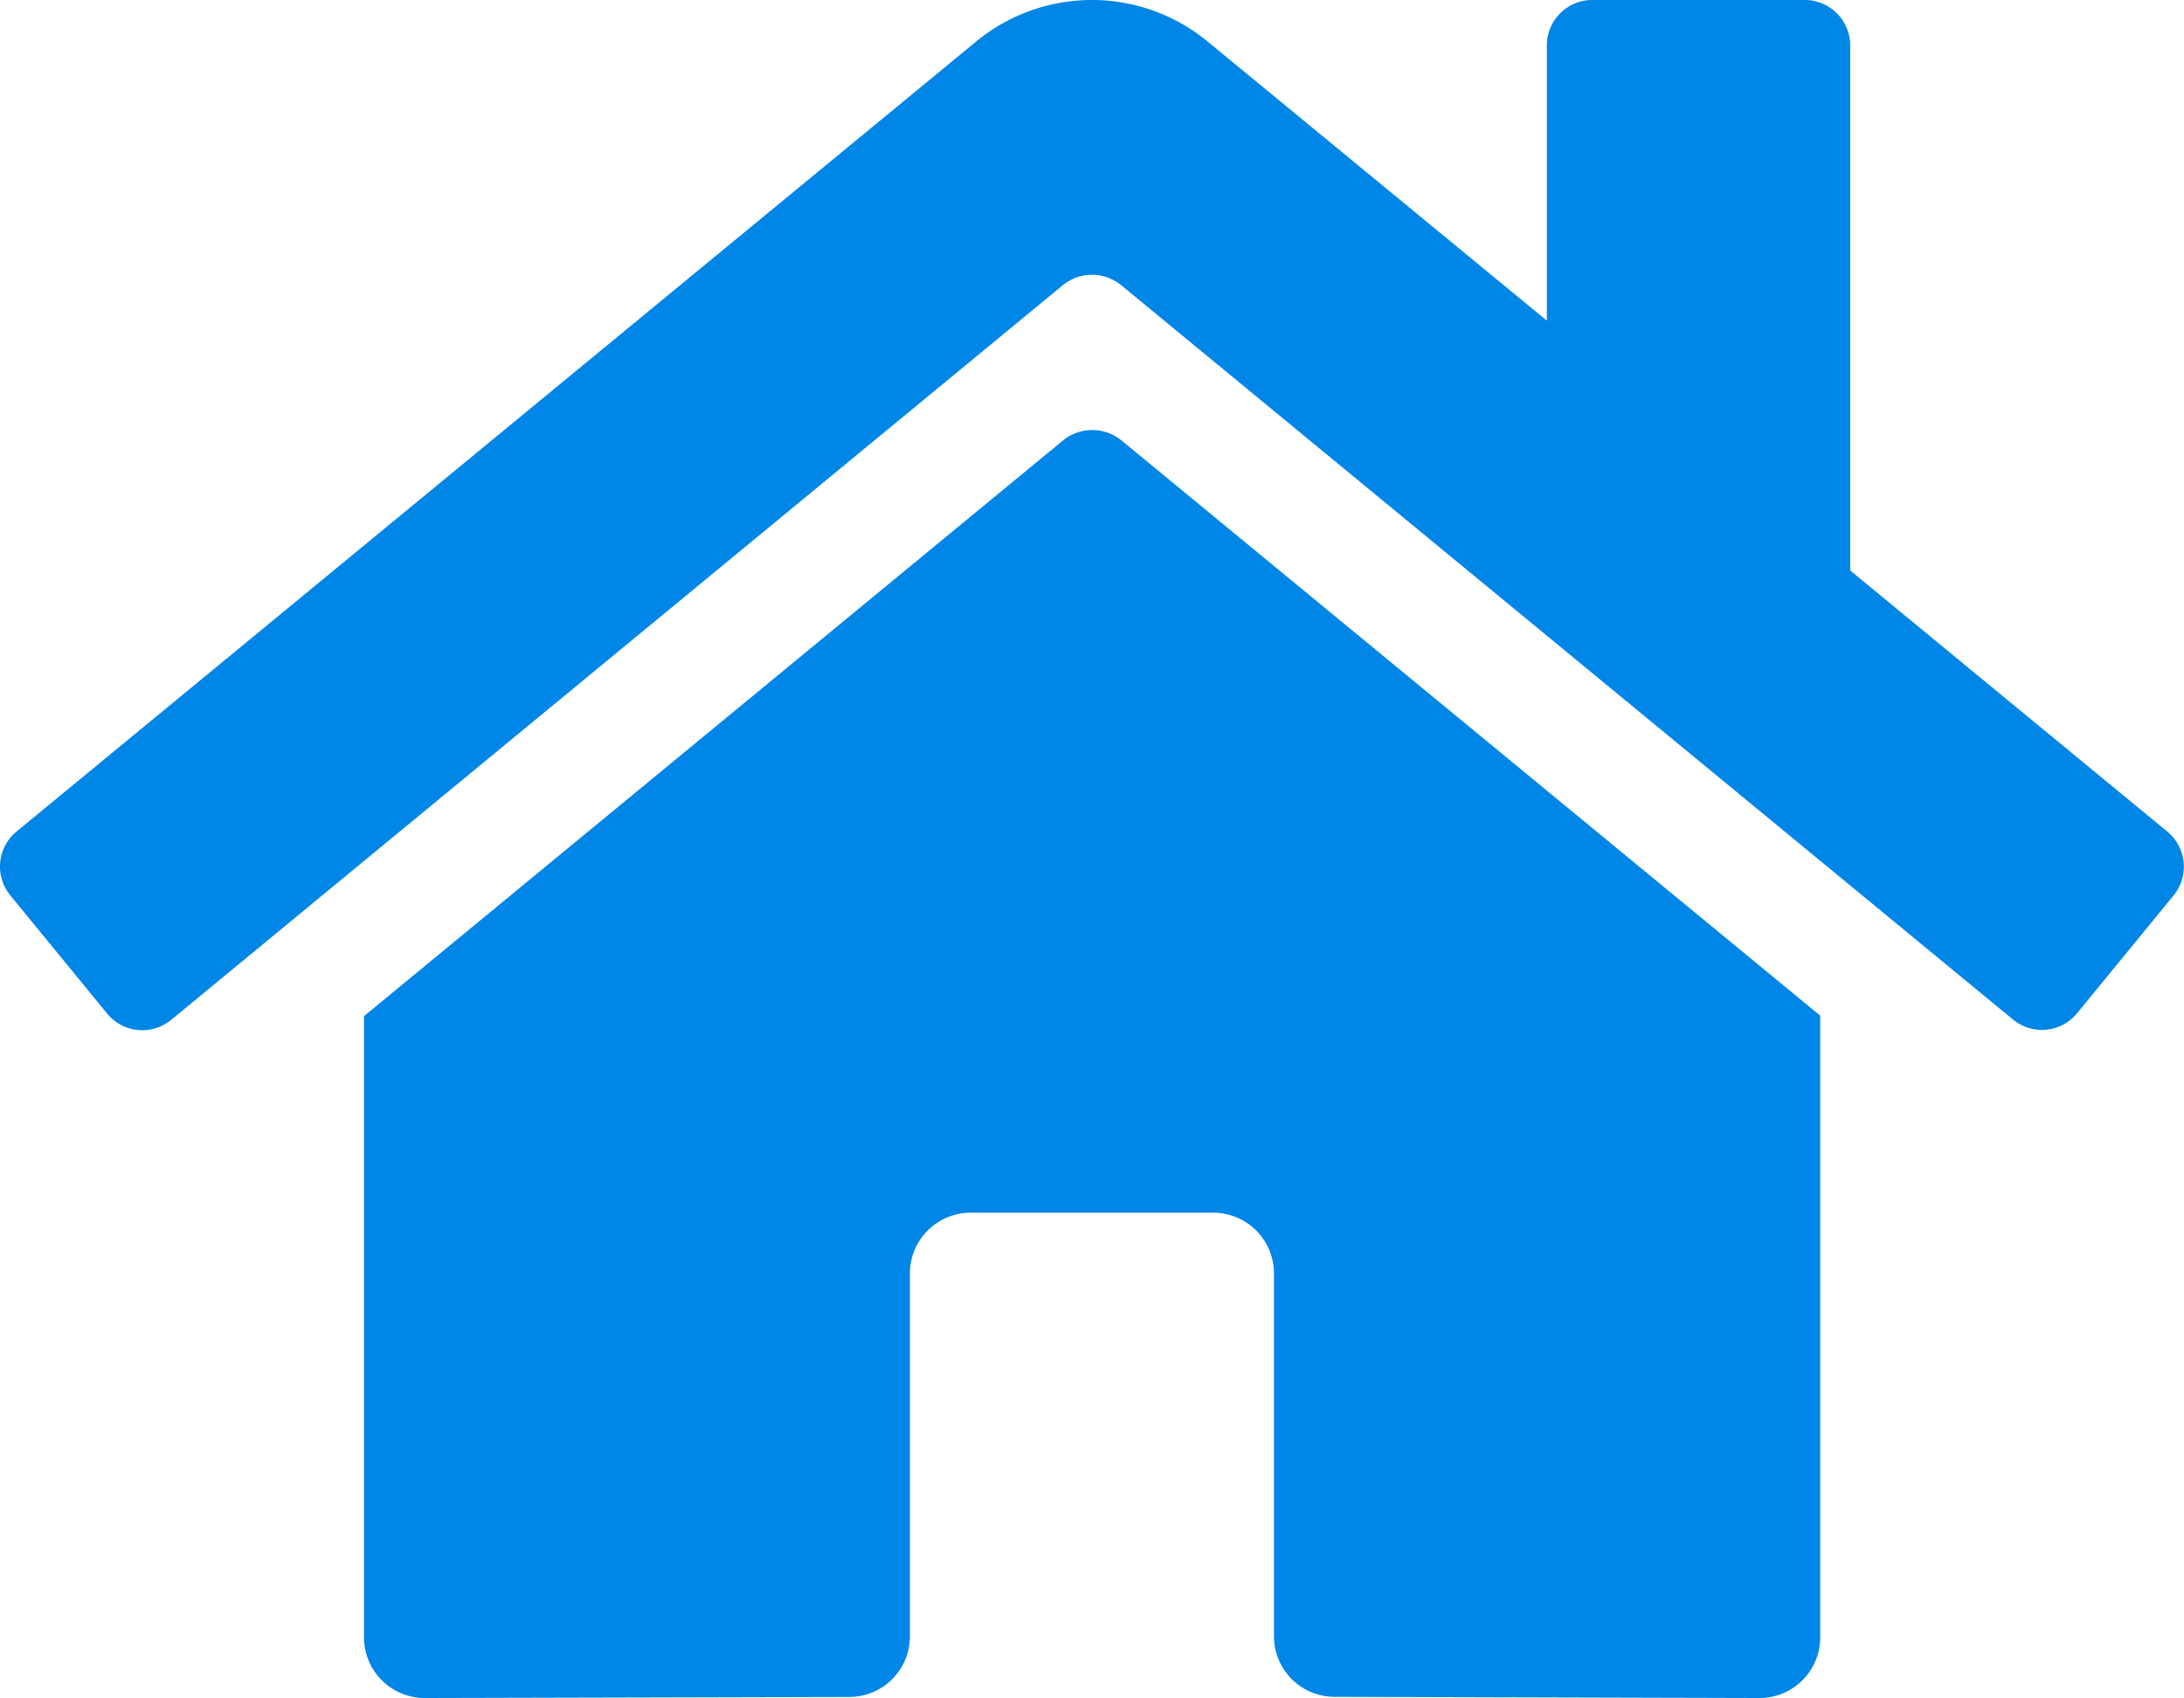 <svg xmlns="http://www.w3.org/2000/svg" width="18.503" height="14.388" viewBox="0 0 18.503 14.388">
  <path id="Icon_awesome-home" data-name="Icon awesome-home" d="M9.005,5.986,3.083,10.864v5.264a.514.514,0,0,0,.514.514l3.6-.009a.514.514,0,0,0,.511-.514V13.044a.514.514,0,0,1,.514-.514h2.056a.514.514,0,0,1,.514.514v3.072a.514.514,0,0,0,.514.516l3.6.01a.514.514,0,0,0,.514-.514V10.86L9.5,5.986A.392.392,0,0,0,9.005,5.986ZM18.36,9.3,15.674,7.088V2.639a.385.385,0,0,0-.385-.385h-1.8a.385.385,0,0,0-.385.385V4.971L10.229,2.605a1.542,1.542,0,0,0-1.959,0L.139,9.3a.385.385,0,0,0-.051.543l.819,1a.385.385,0,0,0,.543.052L9.005,4.669a.392.392,0,0,1,.491,0l7.556,6.223a.385.385,0,0,0,.543-.051l.819-1A.385.385,0,0,0,18.36,9.3Z" transform="translate(0.001 -2.254)" fill="#0086e6"/>
</svg>
